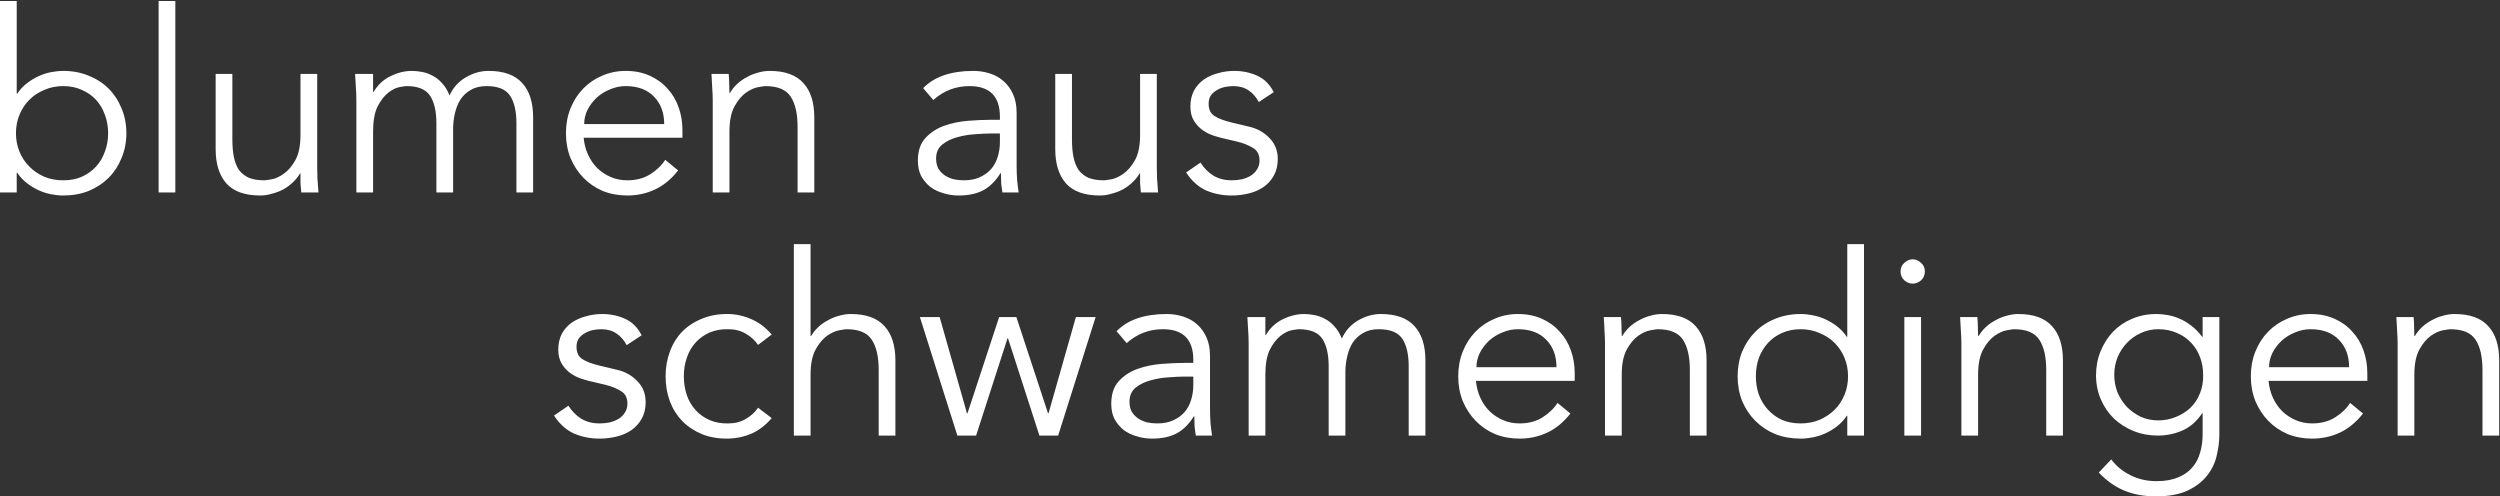<svg width="1234" height="245" viewBox="0 0 1234 245" fill="none" xmlns="http://www.w3.org/2000/svg">
<rect x="0" y="0" width="1234" height="245" fill="#333333" stroke="none"/>
<path d="M53.375 65.75C53.375 62.5 52.833 59.458 51.75 56.625C50.75 53.792 49.292 51.333 47.375 49.25C45.458 47.167 43.125 45.542 40.375 44.375C37.708 43.125 34.667 42.5 31.25 42.5C27.833 42.5 24.708 43.125 21.875 44.375C19.042 45.542 16.583 47.167 14.5 49.25C12.417 51.333 10.792 53.792 9.625 56.625C8.458 59.458 7.875 62.5 7.875 65.75C7.875 69 8.458 72.042 9.625 74.875C10.792 77.708 12.417 80.167 14.5 82.25C16.583 84.333 19.042 86 21.875 87.25C24.708 88.417 27.833 89 31.25 89C34.667 89 37.708 88.417 40.375 87.25C43.125 86 45.458 84.333 47.375 82.25C49.292 80.167 50.75 77.708 51.75 74.875C52.833 72.042 53.375 69 53.375 65.75ZM5.43892e-07 0.5H8.25V46.25H8.5C9.833 44.25 11.417 42.542 13.25 41.125C15.083 39.708 17 38.542 19 37.625C21 36.708 23.042 36.042 25.125 35.625C27.292 35.208 29.333 35 31.25 35C35.833 35 40 35.792 43.75 37.375C47.583 38.875 50.875 41 53.625 43.75C56.375 46.5 58.5 49.75 60 53.5C61.583 57.25 62.375 61.333 62.375 65.75C62.375 70.167 61.583 74.25 60 78C58.5 81.75 56.375 85 53.625 87.75C50.875 90.5 47.583 92.667 43.75 94.25C40 95.75 35.833 96.5 31.25 96.5C29.333 96.5 27.292 96.292 25.125 95.875C23.042 95.458 21 94.792 19 93.875C17 92.958 15.083 91.792 13.25 90.375C11.417 88.958 9.833 87.25 8.5 85.25H8.25V95H5.43892e-07V0.5ZM86.541 95H78.291V0.5H86.541V95ZM148.695 95C148.529 93.417 148.404 91.875 148.32 90.375C148.32 88.792 148.32 87.208 148.32 85.625H148.07C147.154 87.208 145.987 88.667 144.57 90C143.154 91.333 141.57 92.5 139.82 93.5C138.07 94.417 136.195 95.125 134.195 95.625C132.279 96.208 130.362 96.5 128.445 96.5C120.945 96.5 115.404 94.542 111.82 90.625C108.237 86.625 106.445 80.958 106.445 73.625V36.5H114.695V68.875C114.695 72.125 114.945 75 115.445 77.5C115.945 80 116.779 82.125 117.945 83.875C119.195 85.542 120.82 86.833 122.82 87.75C124.904 88.583 127.487 89 130.57 89C130.987 89 132.154 88.833 134.07 88.5C135.987 88.167 137.987 87.25 140.07 85.75C142.237 84.25 144.154 82 145.82 79C147.487 76 148.32 71.833 148.32 66.5V36.5H156.57V82.125C156.57 83.708 156.612 85.708 156.695 88.125C156.862 90.542 157.029 92.833 157.195 95H148.695ZM175.903 49.5C175.903 47.333 175.82 45.167 175.653 43C175.57 40.833 175.445 38.667 175.278 36.5H184.153V45.375H184.403C186.403 41.958 189.153 39.375 192.653 37.625C196.237 35.875 199.778 35 203.278 35C204.862 35 206.528 35.167 208.278 35.5C210.112 35.833 211.862 36.458 213.528 37.375C215.195 38.208 216.737 39.417 218.153 41C219.653 42.583 220.903 44.625 221.903 47.125C223.57 43.375 226.195 40.417 229.778 38.25C233.445 36.083 237.237 35 241.153 35C248.653 35 254.195 37 257.778 41C261.362 44.917 263.153 50.542 263.153 57.875V95H254.903V60.875C254.903 54.958 253.862 50.417 251.778 47.25C249.695 44.083 245.82 42.5 240.153 42.5C237.07 42.5 234.487 43.125 232.403 44.375C230.32 45.542 228.612 47.125 227.278 49.125C226.028 51.125 225.112 53.417 224.528 56C223.945 58.5 223.653 61.125 223.653 63.875V95H215.403V60.875C215.403 54.958 214.362 50.417 212.278 47.25C210.195 44.083 206.32 42.5 200.653 42.5C200.153 42.5 198.987 42.667 197.153 43C195.403 43.333 193.57 44.25 191.653 45.75C189.737 47.25 187.987 49.5 186.403 52.5C184.903 55.5 184.153 59.667 184.153 65V95H175.903V49.5ZM327.849 61.25C327.849 55.667 326.182 51.167 322.849 47.75C319.515 44.25 314.849 42.5 308.849 42.5C306.182 42.5 303.599 43.042 301.099 44.125C298.599 45.125 296.39 46.5 294.474 48.25C292.64 50 291.14 52 289.974 54.25C288.89 56.5 288.349 58.833 288.349 61.25H327.849ZM288.099 68C288.349 70.917 289.057 73.667 290.224 76.25C291.39 78.833 292.932 81.083 294.849 83C296.765 84.833 298.974 86.292 301.474 87.375C303.974 88.458 306.682 89 309.599 89C314.015 89 317.807 88 320.974 86C324.224 83.917 326.682 81.542 328.349 78.875L334.724 84.125C331.224 88.542 327.349 91.708 323.099 93.625C318.932 95.542 314.432 96.5 309.599 96.5C305.265 96.5 301.224 95.75 297.474 94.25C293.807 92.667 290.64 90.5 287.974 87.75C285.307 85 283.182 81.75 281.599 78C280.099 74.25 279.349 70.167 279.349 65.75C279.349 61.333 280.099 57.25 281.599 53.5C283.099 49.75 285.182 46.5 287.849 43.75C290.515 41 293.64 38.875 297.224 37.375C300.807 35.792 304.682 35 308.849 35C313.265 35 317.224 35.792 320.724 37.375C324.224 38.958 327.14 41.083 329.474 43.75C331.89 46.333 333.724 49.417 334.974 53C336.224 56.5 336.849 60.25 336.849 64.25V68H288.099ZM359.682 36.5C359.848 38.083 359.932 39.667 359.932 41.25C360.015 42.75 360.057 44.292 360.057 45.875H360.307C361.223 44.292 362.39 42.833 363.807 41.5C365.223 40.167 366.807 39.042 368.557 38.125C370.307 37.125 372.14 36.375 374.057 35.875C376.057 35.292 378.015 35 379.932 35C387.432 35 392.973 37 396.557 41C400.14 44.917 401.932 50.542 401.932 57.875V95H393.682V62.625C393.682 56.125 392.557 51.167 390.307 47.75C388.057 44.25 383.89 42.5 377.807 42.5C377.39 42.5 376.223 42.667 374.307 43C372.39 43.333 370.348 44.25 368.182 45.75C366.098 47.25 364.223 49.5 362.557 52.5C360.89 55.5 360.057 59.667 360.057 65V95H351.807V49.375C351.807 47.792 351.723 45.792 351.557 43.375C351.473 40.958 351.348 38.667 351.182 36.5H359.682ZM489.305 65.875C487.221 65.875 484.596 66 481.43 66.25C478.346 66.417 475.346 66.917 472.43 67.75C469.596 68.5 467.138 69.708 465.055 71.375C463.055 73.042 462.055 75.333 462.055 78.25C462.055 80.167 462.43 81.833 463.18 83.25C464.013 84.583 465.096 85.708 466.43 86.625C467.763 87.458 469.221 88.083 470.805 88.5C472.471 88.833 474.138 89 475.805 89C478.805 89 481.388 88.5 483.555 87.5C485.805 86.5 487.68 85.167 489.18 83.5C490.68 81.75 491.763 79.75 492.43 77.5C493.18 75.167 493.555 72.708 493.555 70.125V65.875H489.305ZM493.555 59.125V57.625C493.555 47.542 488.555 42.5 478.555 42.5C471.721 42.5 465.763 44.792 460.68 49.375L455.68 43.5C461.18 37.833 469.43 35 480.43 35C483.263 35 485.971 35.417 488.555 36.25C491.221 37.083 493.513 38.375 495.43 40.125C497.346 41.792 498.888 43.917 500.055 46.5C501.221 49.083 501.805 52.167 501.805 55.75V81.875C501.805 84.125 501.888 86.5 502.055 89C502.305 91.417 502.555 93.417 502.805 95H494.805C494.555 93.583 494.346 92.042 494.18 90.375C494.096 88.708 494.055 87.083 494.055 85.5H493.805C491.388 89.417 488.513 92.25 485.18 94C481.93 95.667 477.93 96.5 473.18 96.5C470.596 96.5 468.096 96.125 465.68 95.375C463.263 94.708 461.096 93.667 459.18 92.25C457.346 90.75 455.846 88.958 454.68 86.875C453.596 84.708 453.055 82.208 453.055 79.375C453.055 74.625 454.263 70.917 456.68 68.25C459.18 65.5 462.263 63.458 465.93 62.125C469.68 60.792 473.638 59.958 477.805 59.625C482.055 59.292 485.93 59.125 489.43 59.125H493.555ZM563.124 95C562.957 93.417 562.832 91.875 562.749 90.375C562.749 88.792 562.749 87.208 562.749 85.625H562.499C561.582 87.208 560.416 88.667 558.999 90C557.582 91.333 555.999 92.5 554.249 93.5C552.499 94.417 550.624 95.125 548.624 95.625C546.707 96.208 544.791 96.5 542.874 96.5C535.374 96.5 529.832 94.542 526.249 90.625C522.666 86.625 520.874 80.958 520.874 73.625V36.5H529.124V68.875C529.124 72.125 529.374 75 529.874 77.5C530.374 80 531.207 82.125 532.374 83.875C533.624 85.542 535.249 86.833 537.249 87.75C539.332 88.583 541.916 89 544.999 89C545.416 89 546.582 88.833 548.499 88.5C550.416 88.167 552.416 87.25 554.499 85.75C556.666 84.25 558.582 82 560.249 79C561.916 76 562.749 71.833 562.749 66.5V36.5H570.999V82.125C570.999 83.708 571.041 85.708 571.124 88.125C571.291 90.542 571.457 92.833 571.624 95H563.124ZM621.332 50.375C620.082 47.958 618.415 46.042 616.332 44.625C614.249 43.208 611.707 42.5 608.707 42.5C607.29 42.5 605.832 42.667 604.332 43C602.915 43.333 601.624 43.875 600.457 44.625C599.29 45.292 598.332 46.167 597.582 47.25C596.915 48.333 596.582 49.667 596.582 51.25C596.582 54 597.54 56 599.457 57.25C601.374 58.5 604.249 59.583 608.082 60.5L616.457 62.5C620.54 63.417 623.915 65.292 626.582 68.125C629.332 70.875 630.707 74.333 630.707 78.5C630.707 81.667 630.04 84.417 628.707 86.75C627.457 89 625.749 90.875 623.582 92.375C621.499 93.792 619.082 94.833 616.332 95.5C613.582 96.167 610.79 96.5 607.957 96.5C603.457 96.5 599.249 95.667 595.332 94C591.499 92.25 588.207 89.292 585.457 85.125L592.582 80.25C594.249 82.917 596.332 85.042 598.832 86.625C601.415 88.208 604.457 89 607.957 89C609.624 89 611.29 88.833 612.957 88.5C614.624 88.083 616.082 87.5 617.332 86.75C618.665 85.917 619.707 84.875 620.457 83.625C621.29 82.375 621.707 80.917 621.707 79.25C621.707 76.333 620.624 74.25 618.457 73C616.29 71.667 613.665 70.625 610.582 69.875L602.582 68C601.582 67.75 600.207 67.333 598.457 66.75C596.79 66.167 595.124 65.292 593.457 64.125C591.874 62.958 590.499 61.458 589.332 59.625C588.165 57.708 587.582 55.375 587.582 52.625C587.582 49.625 588.165 47 589.332 44.75C590.582 42.5 592.207 40.667 594.207 39.25C596.29 37.833 598.624 36.792 601.207 36.125C603.79 35.375 606.457 35 609.207 35C613.29 35 617.082 35.792 620.582 37.375C624.082 38.958 626.79 41.667 628.707 45.5L621.332 50.375ZM309.32 170.375C308.07 167.958 306.404 166.042 304.32 164.625C302.237 163.208 299.695 162.5 296.695 162.5C295.279 162.5 293.82 162.667 292.32 163C290.904 163.333 289.612 163.875 288.445 164.625C287.279 165.292 286.32 166.167 285.57 167.25C284.904 168.333 284.57 169.667 284.57 171.25C284.57 174 285.529 176 287.445 177.25C289.362 178.5 292.237 179.583 296.07 180.5L304.445 182.5C308.529 183.417 311.904 185.292 314.57 188.125C317.32 190.875 318.695 194.333 318.695 198.5C318.695 201.667 318.029 204.417 316.695 206.75C315.445 209 313.737 210.875 311.57 212.375C309.487 213.792 307.07 214.833 304.32 215.5C301.57 216.167 298.779 216.5 295.945 216.5C291.445 216.5 287.237 215.667 283.32 214C279.487 212.25 276.195 209.292 273.445 205.125L280.57 200.25C282.237 202.917 284.32 205.042 286.82 206.625C289.404 208.208 292.445 209 295.945 209C297.612 209 299.279 208.833 300.945 208.5C302.612 208.083 304.07 207.5 305.32 206.75C306.654 205.917 307.695 204.875 308.445 203.625C309.279 202.375 309.695 200.917 309.695 199.25C309.695 196.333 308.612 194.25 306.445 193C304.279 191.667 301.654 190.625 298.57 189.875L290.57 188C289.57 187.75 288.195 187.333 286.445 186.75C284.779 186.167 283.112 185.292 281.445 184.125C279.862 182.958 278.487 181.458 277.32 179.625C276.154 177.708 275.57 175.375 275.57 172.625C275.57 169.625 276.154 167 277.32 164.75C278.57 162.5 280.195 160.667 282.195 159.25C284.279 157.833 286.612 156.792 289.195 156.125C291.779 155.375 294.445 155 297.195 155C301.279 155 305.07 155.792 308.57 157.375C312.07 158.958 314.779 161.667 316.695 165.5L309.32 170.375ZM374.168 170.25C372.751 168.083 370.751 166.25 368.168 164.75C365.668 163.25 362.793 162.5 359.543 162.5C356.126 162.417 353.043 162.958 350.293 164.125C347.626 165.292 345.335 166.917 343.418 169C341.501 171.083 340.043 173.583 339.043 176.5C338.043 179.333 337.543 182.417 337.543 185.75C337.543 189.083 338.043 192.208 339.043 195.125C340.043 197.958 341.501 200.417 343.418 202.5C345.335 204.583 347.626 206.208 350.293 207.375C353.043 208.542 356.126 209.083 359.543 209C362.793 209 365.668 208.25 368.168 206.75C370.751 205.25 372.751 203.417 374.168 201.25L380.918 206.375C378.001 209.792 374.71 212.333 371.043 214C367.376 215.583 363.543 216.417 359.543 216.5C354.793 216.583 350.501 215.875 346.668 214.375C342.835 212.792 339.543 210.625 336.793 207.875C334.126 205.125 332.085 201.875 330.668 198.125C329.251 194.292 328.543 190.167 328.543 185.75C328.543 181.333 329.251 177.25 330.668 173.5C332.085 169.667 334.126 166.375 336.793 163.625C339.543 160.875 342.835 158.75 346.668 157.25C350.501 155.667 354.793 154.917 359.543 155C363.543 155.083 367.376 155.958 371.043 157.625C374.71 159.208 378.001 161.708 380.918 165.125L374.168 170.25ZM391.846 120.5H400.096V165.875H400.346C401.262 164.292 402.429 162.833 403.846 161.5C405.262 160.167 406.846 159.042 408.596 158.125C410.346 157.125 412.179 156.375 414.096 155.875C416.096 155.292 418.054 155 419.971 155C427.471 155 433.012 157 436.596 161C440.179 164.917 441.971 170.542 441.971 177.875V215H433.721V182.625C433.721 176.125 432.596 171.167 430.346 167.75C428.096 164.25 423.929 162.5 417.846 162.5C417.429 162.5 416.262 162.667 414.346 163C412.429 163.333 410.387 164.25 408.221 165.75C406.137 167.25 404.262 169.5 402.596 172.5C400.929 175.5 400.096 179.667 400.096 185V215H391.846V120.5ZM463.804 156.5L477.304 204H477.554L493.179 156.5H501.679L517.304 204H517.554L531.054 156.5H540.804L522.304 215H513.054L497.554 167H497.304L481.804 215H472.554L454.054 156.5H463.804ZM584.764 185.875C582.68 185.875 580.055 186 576.889 186.25C573.805 186.417 570.805 186.917 567.889 187.75C565.055 188.5 562.597 189.708 560.514 191.375C558.514 193.042 557.514 195.333 557.514 198.25C557.514 200.167 557.889 201.833 558.639 203.25C559.472 204.583 560.555 205.708 561.889 206.625C563.222 207.458 564.68 208.083 566.264 208.5C567.93 208.833 569.597 209 571.264 209C574.264 209 576.847 208.5 579.014 207.5C581.264 206.5 583.139 205.167 584.639 203.5C586.139 201.75 587.222 199.75 587.889 197.5C588.639 195.167 589.014 192.708 589.014 190.125V185.875H584.764ZM589.014 179.125V177.625C589.014 167.542 584.014 162.5 574.014 162.5C567.18 162.5 561.222 164.792 556.139 169.375L551.139 163.5C556.639 157.833 564.889 155 575.889 155C578.722 155 581.43 155.417 584.014 156.25C586.68 157.083 588.972 158.375 590.889 160.125C592.805 161.792 594.347 163.917 595.514 166.5C596.68 169.083 597.264 172.167 597.264 175.75V201.875C597.264 204.125 597.347 206.5 597.514 209C597.764 211.417 598.014 213.417 598.264 215H590.264C590.014 213.583 589.805 212.042 589.639 210.375C589.555 208.708 589.514 207.083 589.514 205.5H589.264C586.847 209.417 583.972 212.25 580.639 214C577.389 215.667 573.389 216.5 568.639 216.5C566.055 216.5 563.555 216.125 561.139 215.375C558.722 214.708 556.555 213.667 554.639 212.25C552.805 210.75 551.305 208.958 550.139 206.875C549.055 204.708 548.514 202.208 548.514 199.375C548.514 194.625 549.722 190.917 552.139 188.25C554.639 185.5 557.722 183.458 561.389 182.125C565.139 180.792 569.097 179.958 573.264 179.625C577.514 179.292 581.389 179.125 584.889 179.125H589.014ZM616.333 169.5C616.333 167.333 616.25 165.167 616.083 163C616 160.833 615.875 158.667 615.708 156.5H624.583V165.375H624.833C626.833 161.958 629.583 159.375 633.083 157.625C636.666 155.875 640.208 155 643.708 155C645.291 155 646.958 155.167 648.708 155.5C650.541 155.833 652.291 156.458 653.958 157.375C655.625 158.208 657.166 159.417 658.583 161C660.083 162.583 661.333 164.625 662.333 167.125C664 163.375 666.625 160.417 670.208 158.25C673.875 156.083 677.666 155 681.583 155C689.083 155 694.625 157 698.208 161C701.791 164.917 703.583 170.542 703.583 177.875V215H695.333V180.875C695.333 174.958 694.291 170.417 692.208 167.25C690.125 164.083 686.25 162.5 680.583 162.5C677.5 162.5 674.916 163.125 672.833 164.375C670.75 165.542 669.041 167.125 667.708 169.125C666.458 171.125 665.541 173.417 664.958 176C664.375 178.5 664.083 181.125 664.083 183.875V215H655.833V180.875C655.833 174.958 654.791 170.417 652.708 167.25C650.625 164.083 646.75 162.5 641.083 162.5C640.583 162.5 639.416 162.667 637.583 163C635.833 163.333 634 164.25 632.083 165.75C630.166 167.25 628.416 169.5 626.833 172.5C625.333 175.5 624.583 179.667 624.583 185V215H616.333V169.5ZM768.278 181.25C768.278 175.667 766.612 171.167 763.278 167.75C759.945 164.25 755.278 162.5 749.278 162.5C746.612 162.5 744.028 163.042 741.528 164.125C739.028 165.125 736.82 166.5 734.903 168.25C733.07 170 731.57 172 730.403 174.25C729.32 176.5 728.778 178.833 728.778 181.25H768.278ZM728.528 188C728.778 190.917 729.487 193.667 730.653 196.25C731.82 198.833 733.362 201.083 735.278 203C737.195 204.833 739.403 206.292 741.903 207.375C744.403 208.458 747.112 209 750.028 209C754.445 209 758.237 208 761.403 206C764.653 203.917 767.112 201.542 768.778 198.875L775.153 204.125C771.653 208.542 767.778 211.708 763.528 213.625C759.362 215.542 754.862 216.5 750.028 216.5C745.695 216.5 741.653 215.75 737.903 214.25C734.237 212.667 731.07 210.5 728.403 207.75C725.737 205 723.612 201.75 722.028 198C720.528 194.25 719.778 190.167 719.778 185.75C719.778 181.333 720.528 177.25 722.028 173.5C723.528 169.75 725.612 166.5 728.278 163.75C730.945 161 734.07 158.875 737.653 157.375C741.237 155.792 745.112 155 749.278 155C753.695 155 757.653 155.792 761.153 157.375C764.653 158.958 767.57 161.083 769.903 163.75C772.32 166.333 774.153 169.417 775.403 173C776.653 176.5 777.278 180.25 777.278 184.25V188H728.528ZM800.111 156.5C800.278 158.083 800.361 159.667 800.361 161.25C800.445 162.75 800.486 164.292 800.486 165.875H800.736C801.653 164.292 802.82 162.833 804.236 161.5C805.653 160.167 807.236 159.042 808.986 158.125C810.736 157.125 812.57 156.375 814.486 155.875C816.486 155.292 818.445 155 820.361 155C827.861 155 833.403 157 836.986 161C840.57 164.917 842.361 170.542 842.361 177.875V215H834.111V182.625C834.111 176.125 832.986 171.167 830.736 167.75C828.486 164.25 824.32 162.5 818.236 162.5C817.82 162.5 816.653 162.667 814.736 163C812.82 163.333 810.778 164.25 808.611 165.75C806.528 167.25 804.653 169.5 802.986 172.5C801.32 175.5 800.486 179.667 800.486 185V215H792.236V169.375C792.236 167.792 792.153 165.792 791.986 163.375C791.903 160.958 791.778 158.667 791.611 156.5H800.111ZM866.694 185.75C866.694 189 867.194 192.042 868.194 194.875C869.278 197.708 870.778 200.167 872.694 202.25C874.611 204.333 876.903 206 879.569 207.25C882.319 208.417 885.403 209 888.819 209C892.153 209 895.236 208.417 898.069 207.25C900.986 206 903.486 204.333 905.569 202.25C907.653 200.167 909.278 197.708 910.444 194.875C911.611 192.042 912.194 189 912.194 185.75C912.194 182.5 911.611 179.458 910.444 176.625C909.278 173.792 907.653 171.333 905.569 169.25C903.486 167.167 900.986 165.542 898.069 164.375C895.236 163.125 892.153 162.5 888.819 162.5C885.403 162.5 882.319 163.125 879.569 164.375C876.903 165.542 874.611 167.167 872.694 169.25C870.778 171.333 869.278 173.792 868.194 176.625C867.194 179.458 866.694 182.5 866.694 185.75ZM920.069 215H911.819V205.25H911.569C910.236 207.25 908.653 208.958 906.819 210.375C904.986 211.792 903.069 212.958 901.069 213.875C899.069 214.792 896.986 215.458 894.819 215.875C892.736 216.292 890.736 216.5 888.819 216.5C884.236 216.5 880.028 215.75 876.194 214.25C872.444 212.667 869.194 210.5 866.444 207.75C863.694 205 861.528 201.75 859.944 198C858.444 194.25 857.694 190.167 857.694 185.75C857.694 181.333 858.444 177.25 859.944 173.5C861.528 169.75 863.694 166.5 866.444 163.75C869.194 161 872.444 158.875 876.194 157.375C880.028 155.792 884.236 155 888.819 155C890.736 155 892.736 155.208 894.819 155.625C896.986 156.042 899.069 156.708 901.069 157.625C903.069 158.542 904.986 159.708 906.819 161.125C908.653 162.542 910.236 164.25 911.569 166.25H911.819V120.5H920.069V215ZM950.11 134C950.11 135.75 949.485 137.208 948.235 138.375C946.985 139.458 945.61 140 944.11 140C942.61 140 941.235 139.458 939.985 138.375C938.735 137.208 938.11 135.75 938.11 134C938.11 132.25 938.735 130.833 939.985 129.75C941.235 128.583 942.61 128 944.11 128C945.61 128 946.985 128.583 948.235 129.75C949.485 130.833 950.11 132.25 950.11 134ZM948.235 215H939.985V156.5H948.235V215ZM976.015 156.5C976.181 158.083 976.265 159.667 976.265 161.25C976.348 162.75 976.39 164.292 976.39 165.875H976.64C977.556 164.292 978.723 162.833 980.14 161.5C981.556 160.167 983.14 159.042 984.89 158.125C986.64 157.125 988.473 156.375 990.39 155.875C992.39 155.292 994.348 155 996.265 155C1003.76 155 1009.31 157 1012.89 161C1016.47 164.917 1018.26 170.542 1018.26 177.875V215H1010.01V182.625C1010.01 176.125 1008.89 171.167 1006.64 167.75C1004.39 164.25 1000.22 162.5 994.14 162.5C993.723 162.5 992.556 162.667 990.64 163C988.723 163.333 986.681 164.25 984.515 165.75C982.431 167.25 980.556 169.5 978.89 172.5C977.223 175.5 976.39 179.667 976.39 185V215H968.14V169.375C968.14 167.792 968.056 165.792 967.89 163.375C967.806 160.958 967.681 158.667 967.515 156.5H976.015ZM1043.6 185C1043.6 188.083 1044.14 191 1045.22 193.75C1046.39 196.417 1047.93 198.792 1049.85 200.875C1051.85 202.875 1054.14 204.5 1056.72 205.75C1059.39 206.917 1062.26 207.5 1065.35 207.5C1068.35 207.5 1071.18 206.958 1073.85 205.875C1076.6 204.792 1079.01 203.292 1081.1 201.375C1083.18 199.375 1084.76 197 1085.85 194.25C1087.01 191.5 1087.56 188.417 1087.47 185C1087.47 181.917 1086.97 179.042 1085.97 176.375C1084.97 173.625 1083.51 171.25 1081.6 169.25C1079.68 167.167 1077.35 165.542 1074.6 164.375C1071.85 163.125 1068.76 162.5 1065.35 162.5C1062.26 162.5 1059.39 163.125 1056.72 164.375C1054.14 165.542 1051.85 167.167 1049.85 169.25C1047.93 171.25 1046.39 173.625 1045.22 176.375C1044.14 179.042 1043.6 181.917 1043.6 185ZM1042.1 226.75C1044.51 230 1047.64 232.583 1051.47 234.5C1055.39 236.5 1059.72 237.5 1064.47 237.5C1068.64 237.5 1072.18 236.875 1075.1 235.625C1078.01 234.458 1080.35 232.833 1082.1 230.75C1083.93 228.667 1085.22 226.208 1085.97 223.375C1086.81 220.625 1087.22 217.667 1087.22 214.5V204H1086.97C1084.31 208 1081.06 210.833 1077.22 212.5C1073.39 214.167 1069.35 215 1065.1 215C1060.85 215 1056.85 214.25 1053.1 212.75C1049.43 211.25 1046.22 209.208 1043.47 206.625C1040.72 203.958 1038.56 200.792 1036.97 197.125C1035.39 193.458 1034.6 189.5 1034.6 185.25C1034.6 181 1035.35 177.042 1036.85 173.375C1038.35 169.708 1040.39 166.5 1042.97 163.75C1045.64 161 1048.76 158.875 1052.35 157.375C1056.01 155.792 1060.01 155 1064.35 155C1066.1 155 1067.93 155.167 1069.85 155.5C1071.85 155.833 1073.81 156.417 1075.72 157.25C1077.72 158.083 1079.68 159.25 1081.6 160.75C1083.51 162.167 1085.31 164 1086.97 166.25H1087.22V156.5H1095.47V214.5C1095.47 217.667 1095.06 221.042 1094.22 224.625C1093.47 228.208 1091.93 231.5 1089.6 234.5C1087.35 237.5 1084.18 240 1080.1 242C1076.01 244 1070.68 245 1064.1 245C1058.26 245 1053.06 244.042 1048.47 242.125C1043.89 240.208 1039.72 237.25 1035.97 233.25L1042.1 226.75ZM1159.51 181.25C1159.51 175.667 1157.85 171.167 1154.51 167.75C1151.18 164.25 1146.51 162.5 1140.51 162.5C1137.85 162.5 1135.26 163.042 1132.76 164.125C1130.26 165.125 1128.06 166.5 1126.14 168.25C1124.31 170 1122.81 172 1121.64 174.25C1120.56 176.5 1120.01 178.833 1120.01 181.25H1159.51ZM1119.76 188C1120.01 190.917 1120.72 193.667 1121.89 196.25C1123.06 198.833 1124.6 201.083 1126.51 203C1128.43 204.833 1130.64 206.292 1133.14 207.375C1135.64 208.458 1138.35 209 1141.26 209C1145.68 209 1149.47 208 1152.64 206C1155.89 203.917 1158.35 201.542 1160.01 198.875L1166.39 204.125C1162.89 208.542 1159.01 211.708 1154.76 213.625C1150.6 215.542 1146.1 216.5 1141.26 216.5C1136.93 216.5 1132.89 215.75 1129.14 214.25C1125.47 212.667 1122.31 210.5 1119.64 207.75C1116.97 205 1114.85 201.75 1113.26 198C1111.76 194.25 1111.01 190.167 1111.01 185.75C1111.01 181.333 1111.76 177.25 1113.26 173.5C1114.76 169.75 1116.85 166.5 1119.51 163.75C1122.18 161 1125.31 158.875 1128.89 157.375C1132.47 155.792 1136.35 155 1140.51 155C1144.93 155 1148.89 155.792 1152.39 157.375C1155.89 158.958 1158.81 161.083 1161.14 163.75C1163.56 166.333 1165.39 169.417 1166.64 173C1167.89 176.5 1168.51 180.25 1168.51 184.25V188H1119.76ZM1191.35 156.5C1191.51 158.083 1191.6 159.667 1191.6 161.25C1191.68 162.75 1191.72 164.292 1191.72 165.875H1191.97C1192.89 164.292 1194.06 162.833 1195.47 161.5C1196.89 160.167 1198.47 159.042 1200.22 158.125C1201.97 157.125 1203.81 156.375 1205.72 155.875C1207.72 155.292 1209.68 155 1211.6 155C1219.1 155 1224.64 157 1228.22 161C1231.81 164.917 1233.6 170.542 1233.6 177.875V215H1225.35V182.625C1225.35 176.125 1224.22 171.167 1221.97 167.75C1219.72 164.25 1215.56 162.5 1209.47 162.5C1209.06 162.5 1207.89 162.667 1205.97 163C1204.06 163.333 1202.01 164.25 1199.85 165.75C1197.76 167.25 1195.89 169.5 1194.22 172.5C1192.56 175.5 1191.72 179.667 1191.72 185V215H1183.47V169.375C1183.47 167.792 1183.39 165.792 1183.22 163.375C1183.14 160.958 1183.01 158.667 1182.85 156.5H1191.35Z" fill="white"/>
</svg>
